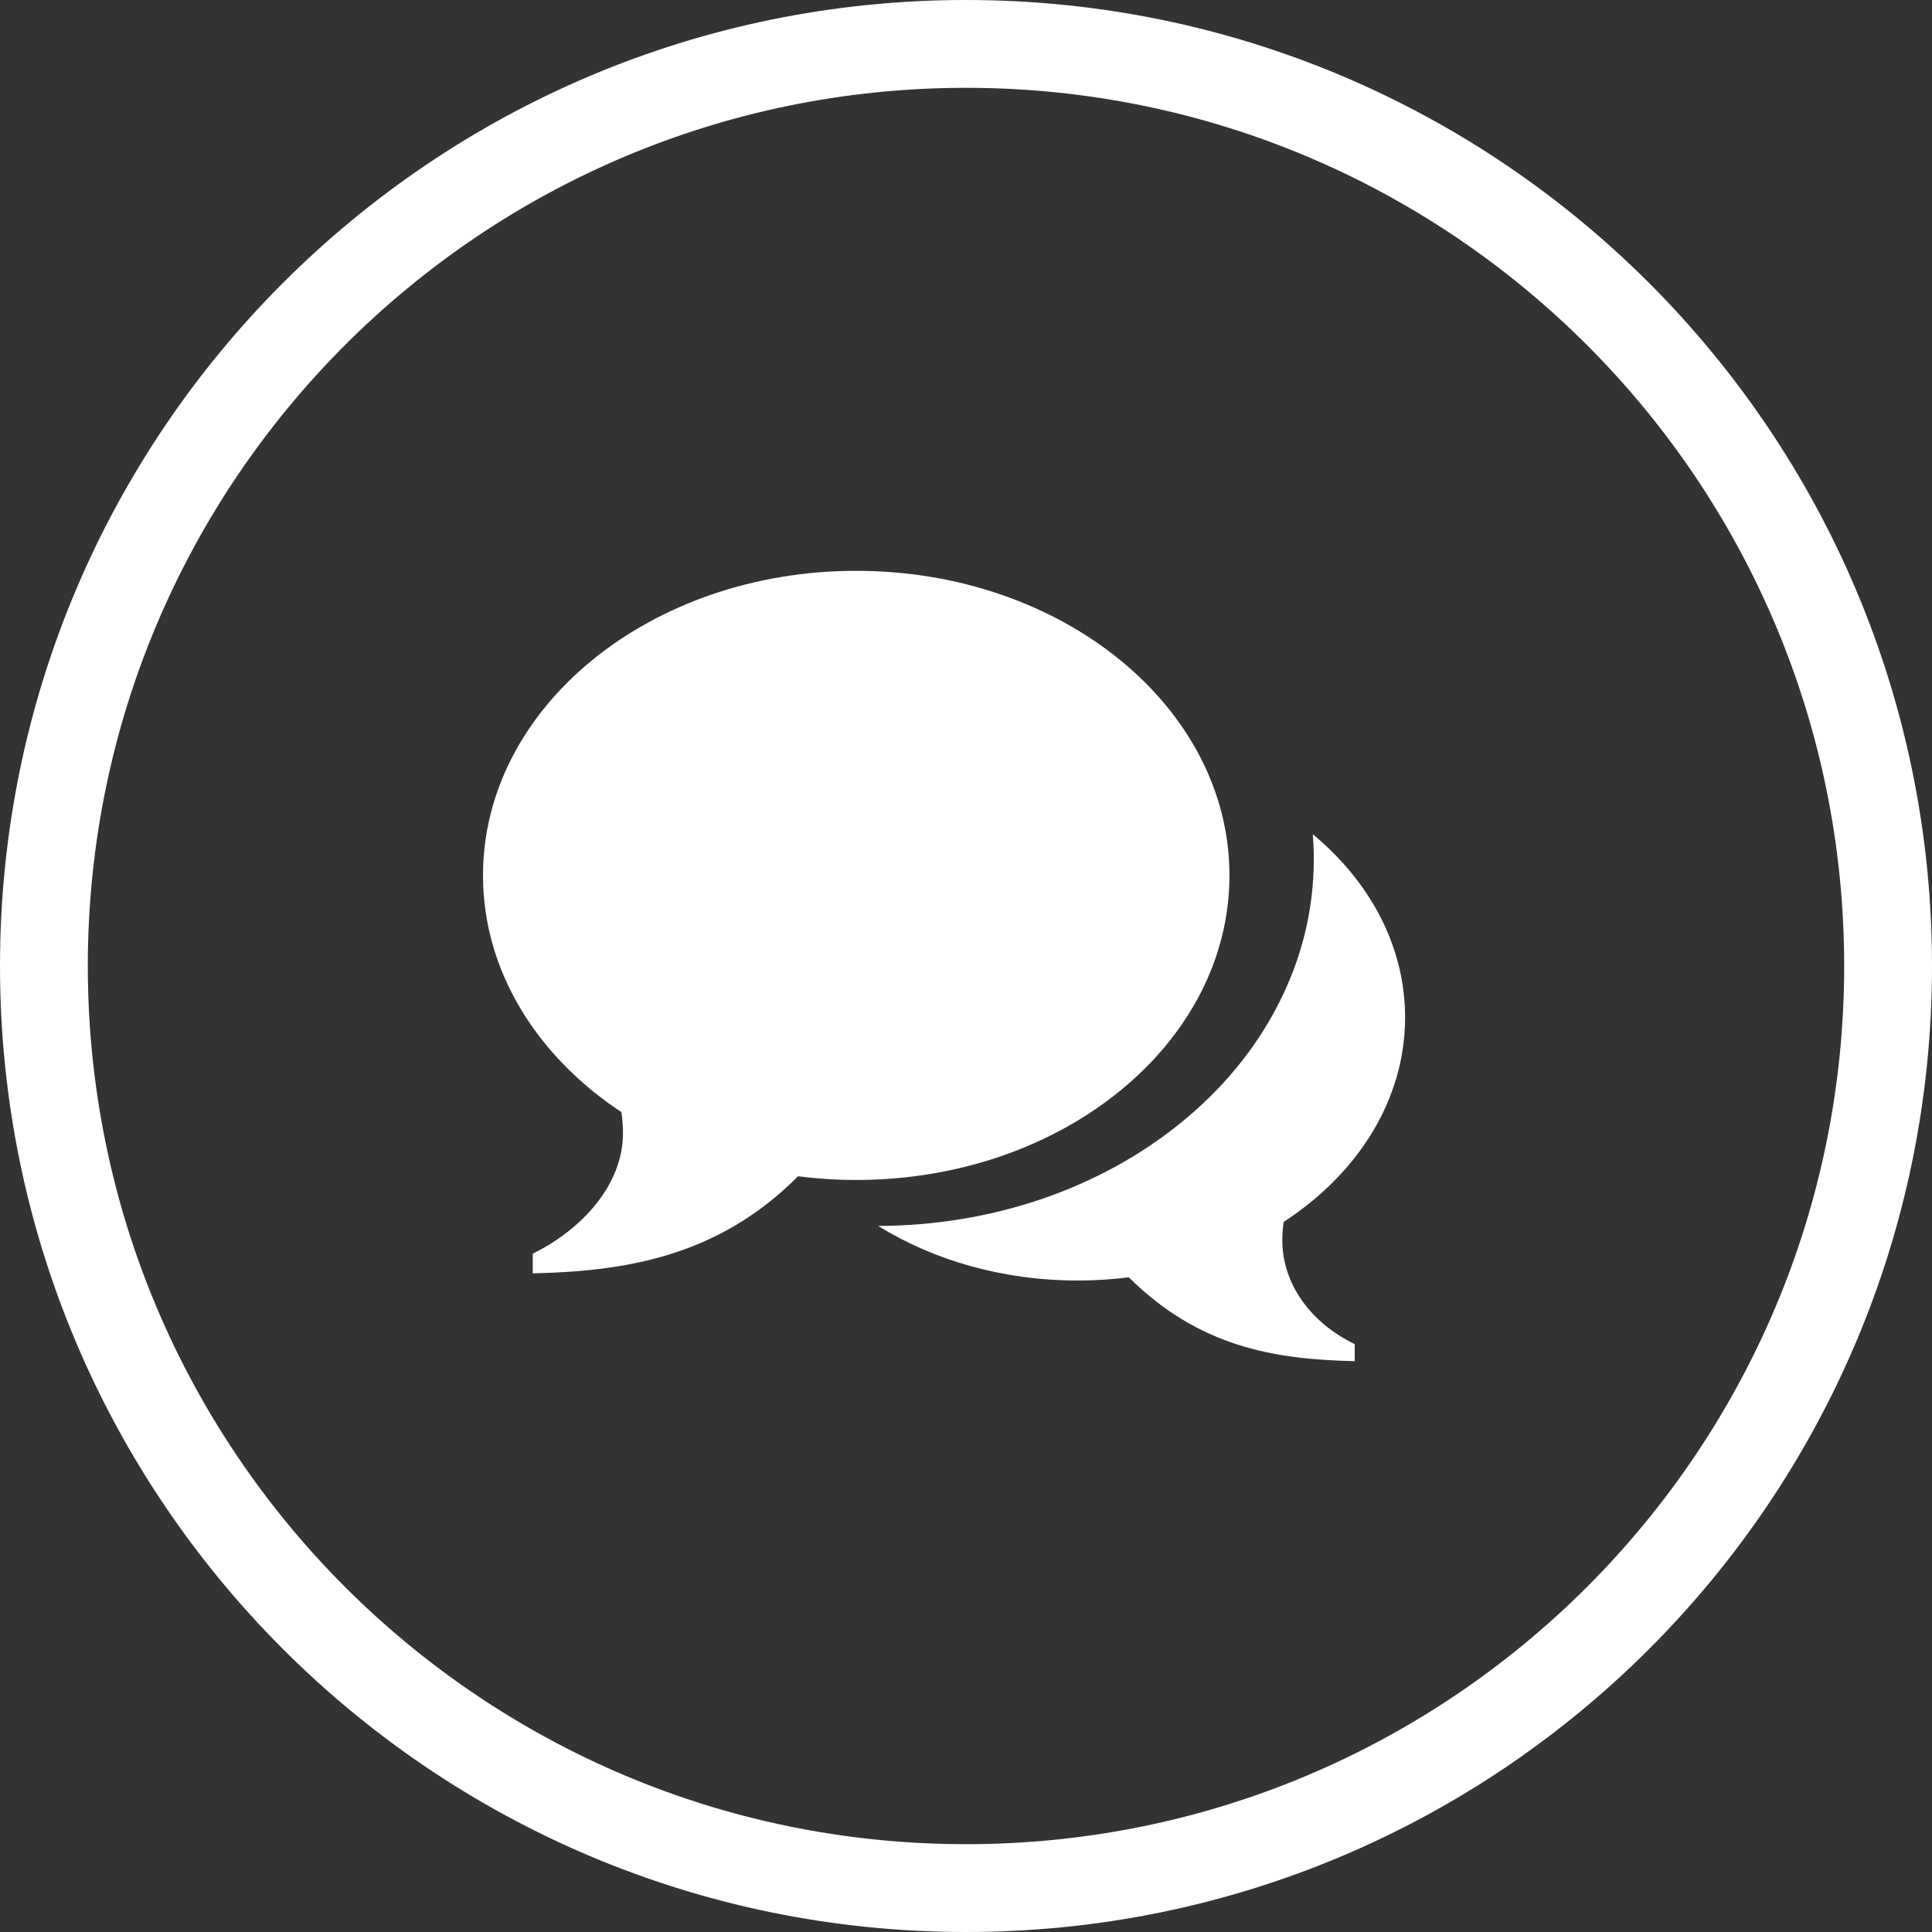 <?xml version="1.0" encoding="UTF-8" standalone="no"?>
<svg width="44px" height="44px" viewBox="0 0 44 44" version="1.1" xmlns="http://www.w3.org/2000/svg" xmlns:xlink="http://www.w3.org/1999/xlink">
    <rect x="0" y="0" width="44" height="44" fill="#333333" stroke="none"/>
    <defs></defs>
    <g id="Homepage" stroke="none" stroke-width="1" fill="none" fill-rule="evenodd">
        <g id="Large-Device-HOMEPAGE-B-Review-Copy-4" transform="translate(-740, -3472)" fill="#FFFFFF">
            <g id="Footer-Copy" transform="translate(-7, 3423)">
                <g id="Section-Footer-Copy" transform="translate(7, 0)">
                    <g id="Mail-Copy" transform="translate(715, 49)">
                        <g id="Page-1-+-Oval-Copy" transform="translate(25, 0)">
                            <path d="M29.204,28.241 C29.204,29.248 29.855,30.129 30.853,30.612 L30.853,31 C29.005,30.958 27.309,30.674 25.707,29.09 C25.328,29.138 24.94,29.163 24.545,29.163 C22.834,29.163 21.258,28.699 20,27.92 C22.593,27.911 25.04,27.077 26.897,25.568 C27.832,24.808 28.57,23.915 29.09,22.916 C29.642,21.857 29.921,20.728 29.921,19.561 C29.921,19.373 29.913,19.186 29.899,19 C31.199,20.079 32,21.549 32,23.17 C32,25.051 30.922,26.729 29.236,27.827 C29.215,27.962 29.204,28.1 29.204,28.241 M19.5,13 L19.5,13 C24.194,13 28,16.106 28,19.937 C28,23.768 24.194,26.873 19.5,26.873 C19.049,26.873 18.607,26.844 18.175,26.789 C16.349,28.623 14.241,28.952 12.133,29 L12.133,28.551 C13.271,27.991 14.188,26.971 14.188,25.806 C14.188,25.643 14.175,25.484 14.152,25.328 C12.229,24.056 11,22.113 11,19.937 C11,16.106 14.806,13 19.5,13" id="Page-1"></path>
                            <path d="M22,42 L22,42 C33.046,42 42,33.046 42,22 C42,10.954 33.046,2 22,2 C10.954,2 2,10.954 2,22 C2,33.046 10.954,42 22,42 L22,42 Z M22,44 L22,44 C9.85,44 0,34.15 0,22 C0,9.85 9.85,0 22,0 C34.15,0 44,9.85 44,22 C44,34.15 34.15,44 22,44 L22,44 Z" id="Shape"></path>
                        </g>
                    </g>
                </g>
            </g>
        </g>
    </g>
</svg>